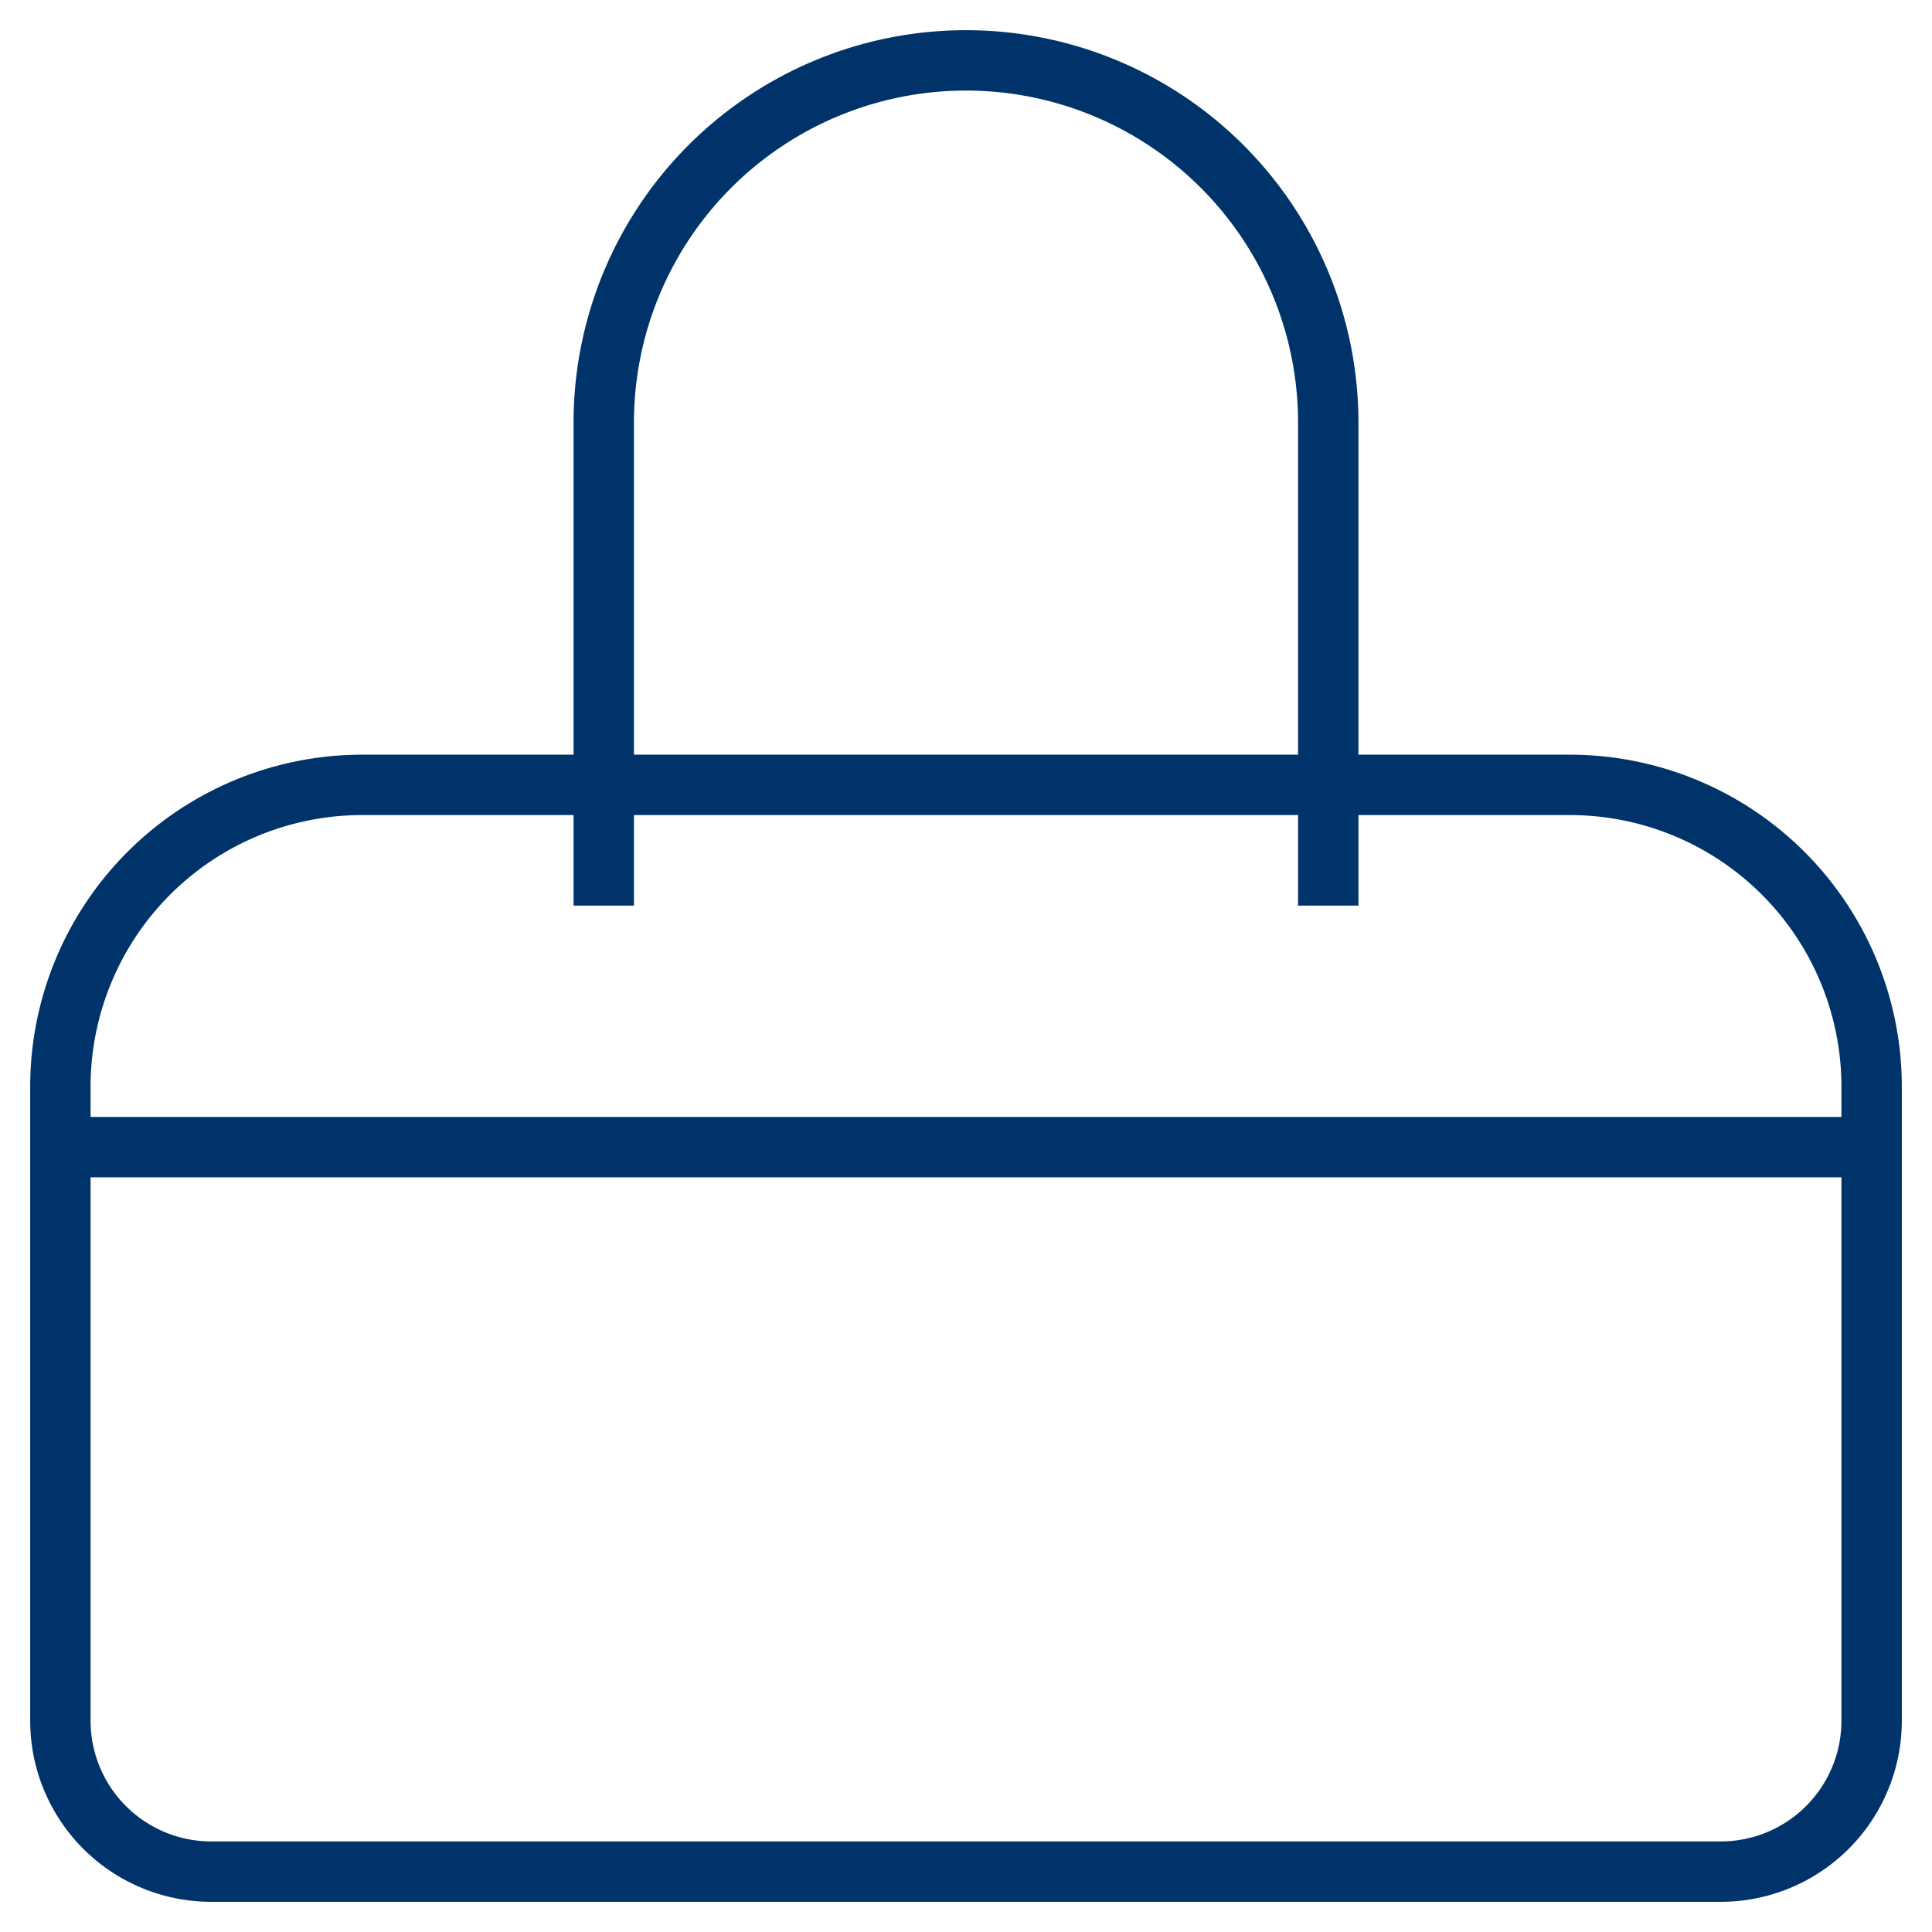 <?xml version="1.0" encoding="UTF-8"?>
<svg xmlns="http://www.w3.org/2000/svg" aria-describedby="desc" aria-labelledby="title" viewBox="0 0 64 64"><path fill="none" stroke="#003369" stroke-miterlimit="10" stroke-width="2" d="M62 57a5 5 0 0 1-5 5H7a5 5 0 0 1-5-5V36a10 10 0 0 1 10-10h40a10 10 0 0 1 10 10z" data-name="layer1" style="stroke: #003369;"/><path fill="none" stroke="#003369" stroke-miterlimit="10" stroke-width="2" d="M20 30V14A12 12 0 0 1 32 2a12 12 0 0 1 12 12v16" data-name="layer2" style="stroke: #003369;"/><path fill="none" stroke="#003369" stroke-miterlimit="10" stroke-width="2" d="M2 38h60" data-name="layer1" style="stroke: #003369;"/></svg>
